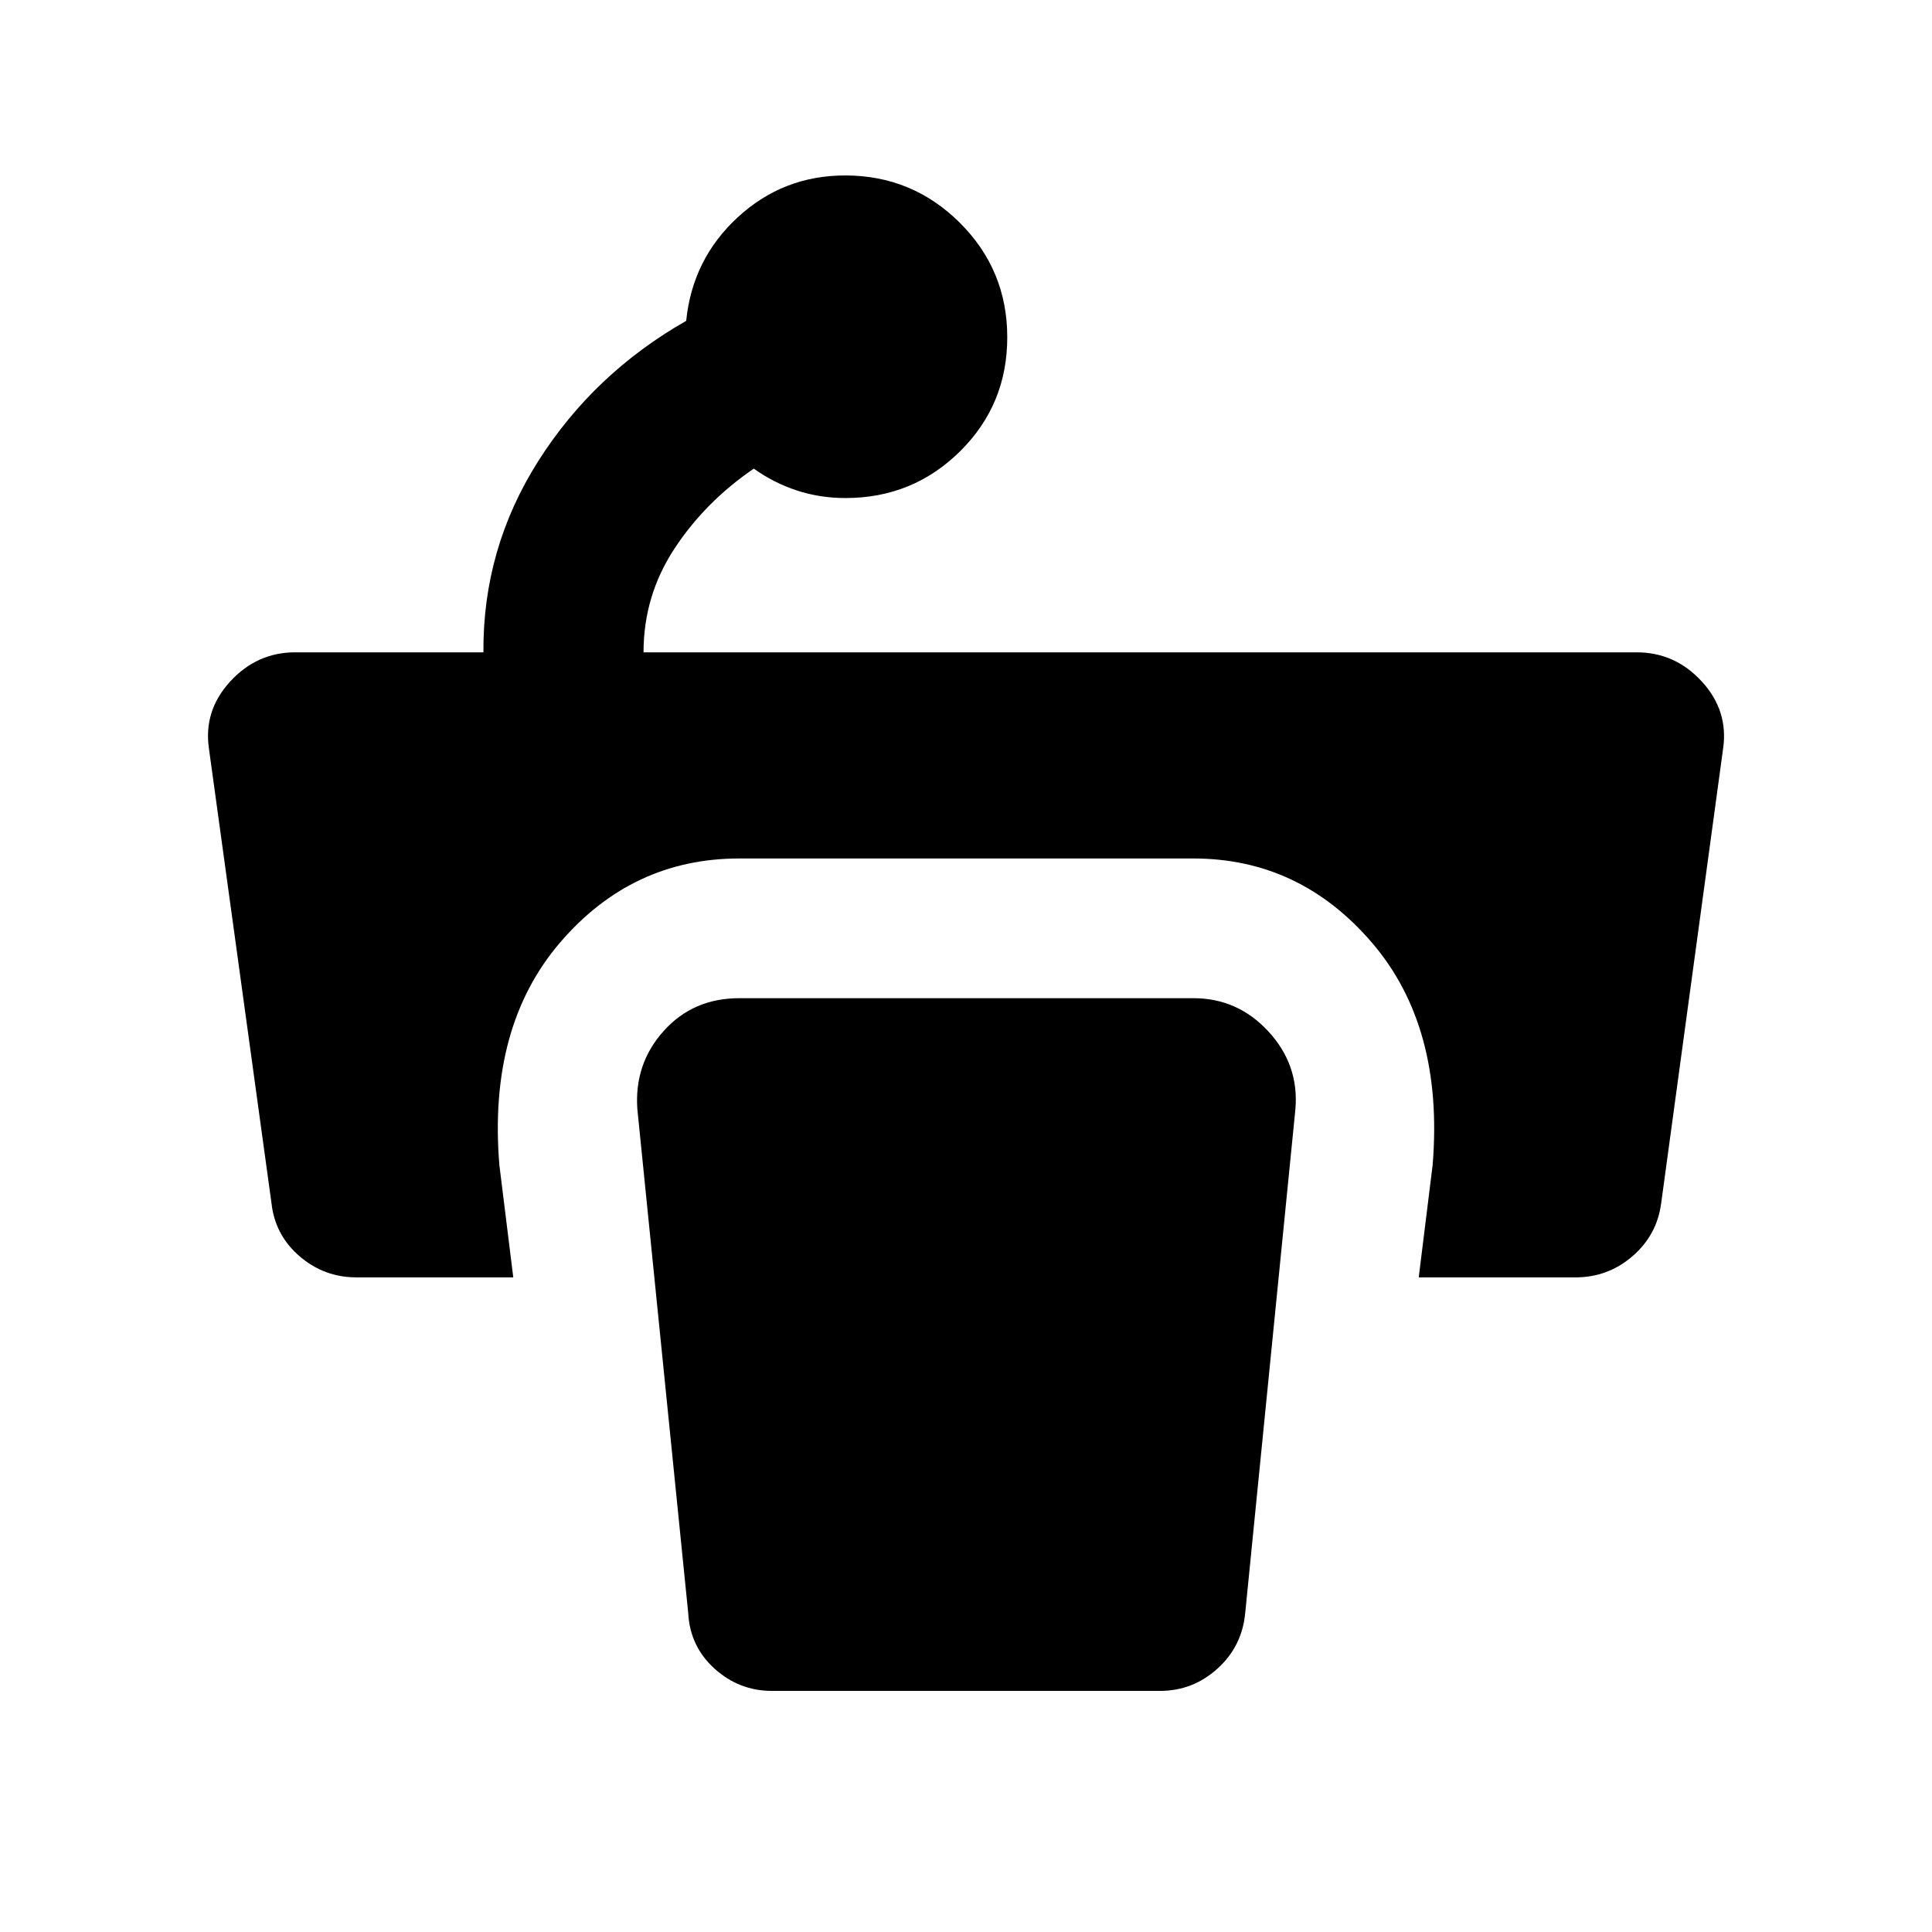 <svg xmlns="http://www.w3.org/2000/svg" height="40" viewBox="0 96 960 960" width="40"><path d="M500.5 263.603q0 33.468-23.467 56.668-23.468 23.2-56.893 23.2-12.76 0-24.251-3.779-11.49-3.779-21.324-10.837-24.13 16.449-39.463 39.808-15.334 23.359-15.334 51.475H813.24q19.084 0 32.386 14.5 13.303 14.5 10.571 33.37l-30.754 225.769q-2.063 15.886-14.256 26.414-12.193 10.528-28.317 10.528h-77.913l6.913-55.818q5.652-68.787-30.211-110.557-35.863-41.771-88.666-41.771H367.341q-53.22 0-89.041 41.771-35.822 41.77-30.17 110.557l6.913 55.818H177.13q-16.124 0-28.317-10.528-12.193-10.528-13.923-26.414l-31.065-225.769q-2.754-18.87 10.549-33.37 13.302-14.5 32.292-14.5h93.544q-.377-51.45 27.228-94.997t73.526-69.714q3.091-30.694 25.629-51.47 22.538-20.777 53.361-20.777 33.328 0 56.937 23.477 23.609 23.477 23.609 56.946ZM383.551 936.197h192.898q16.233 0 28.465-11.031 12.233-11.032 13.818-27.621l24.949-250.442q1.855-22.003-13.398-38.556-15.254-16.553-37.29-16.553H367.341q-22.971 0-37.602 16.335-14.631 16.336-13.044 38.774l25.283 250.442q.875 16.589 13.108 27.621 12.232 11.031 28.465 11.031Z"/></svg>